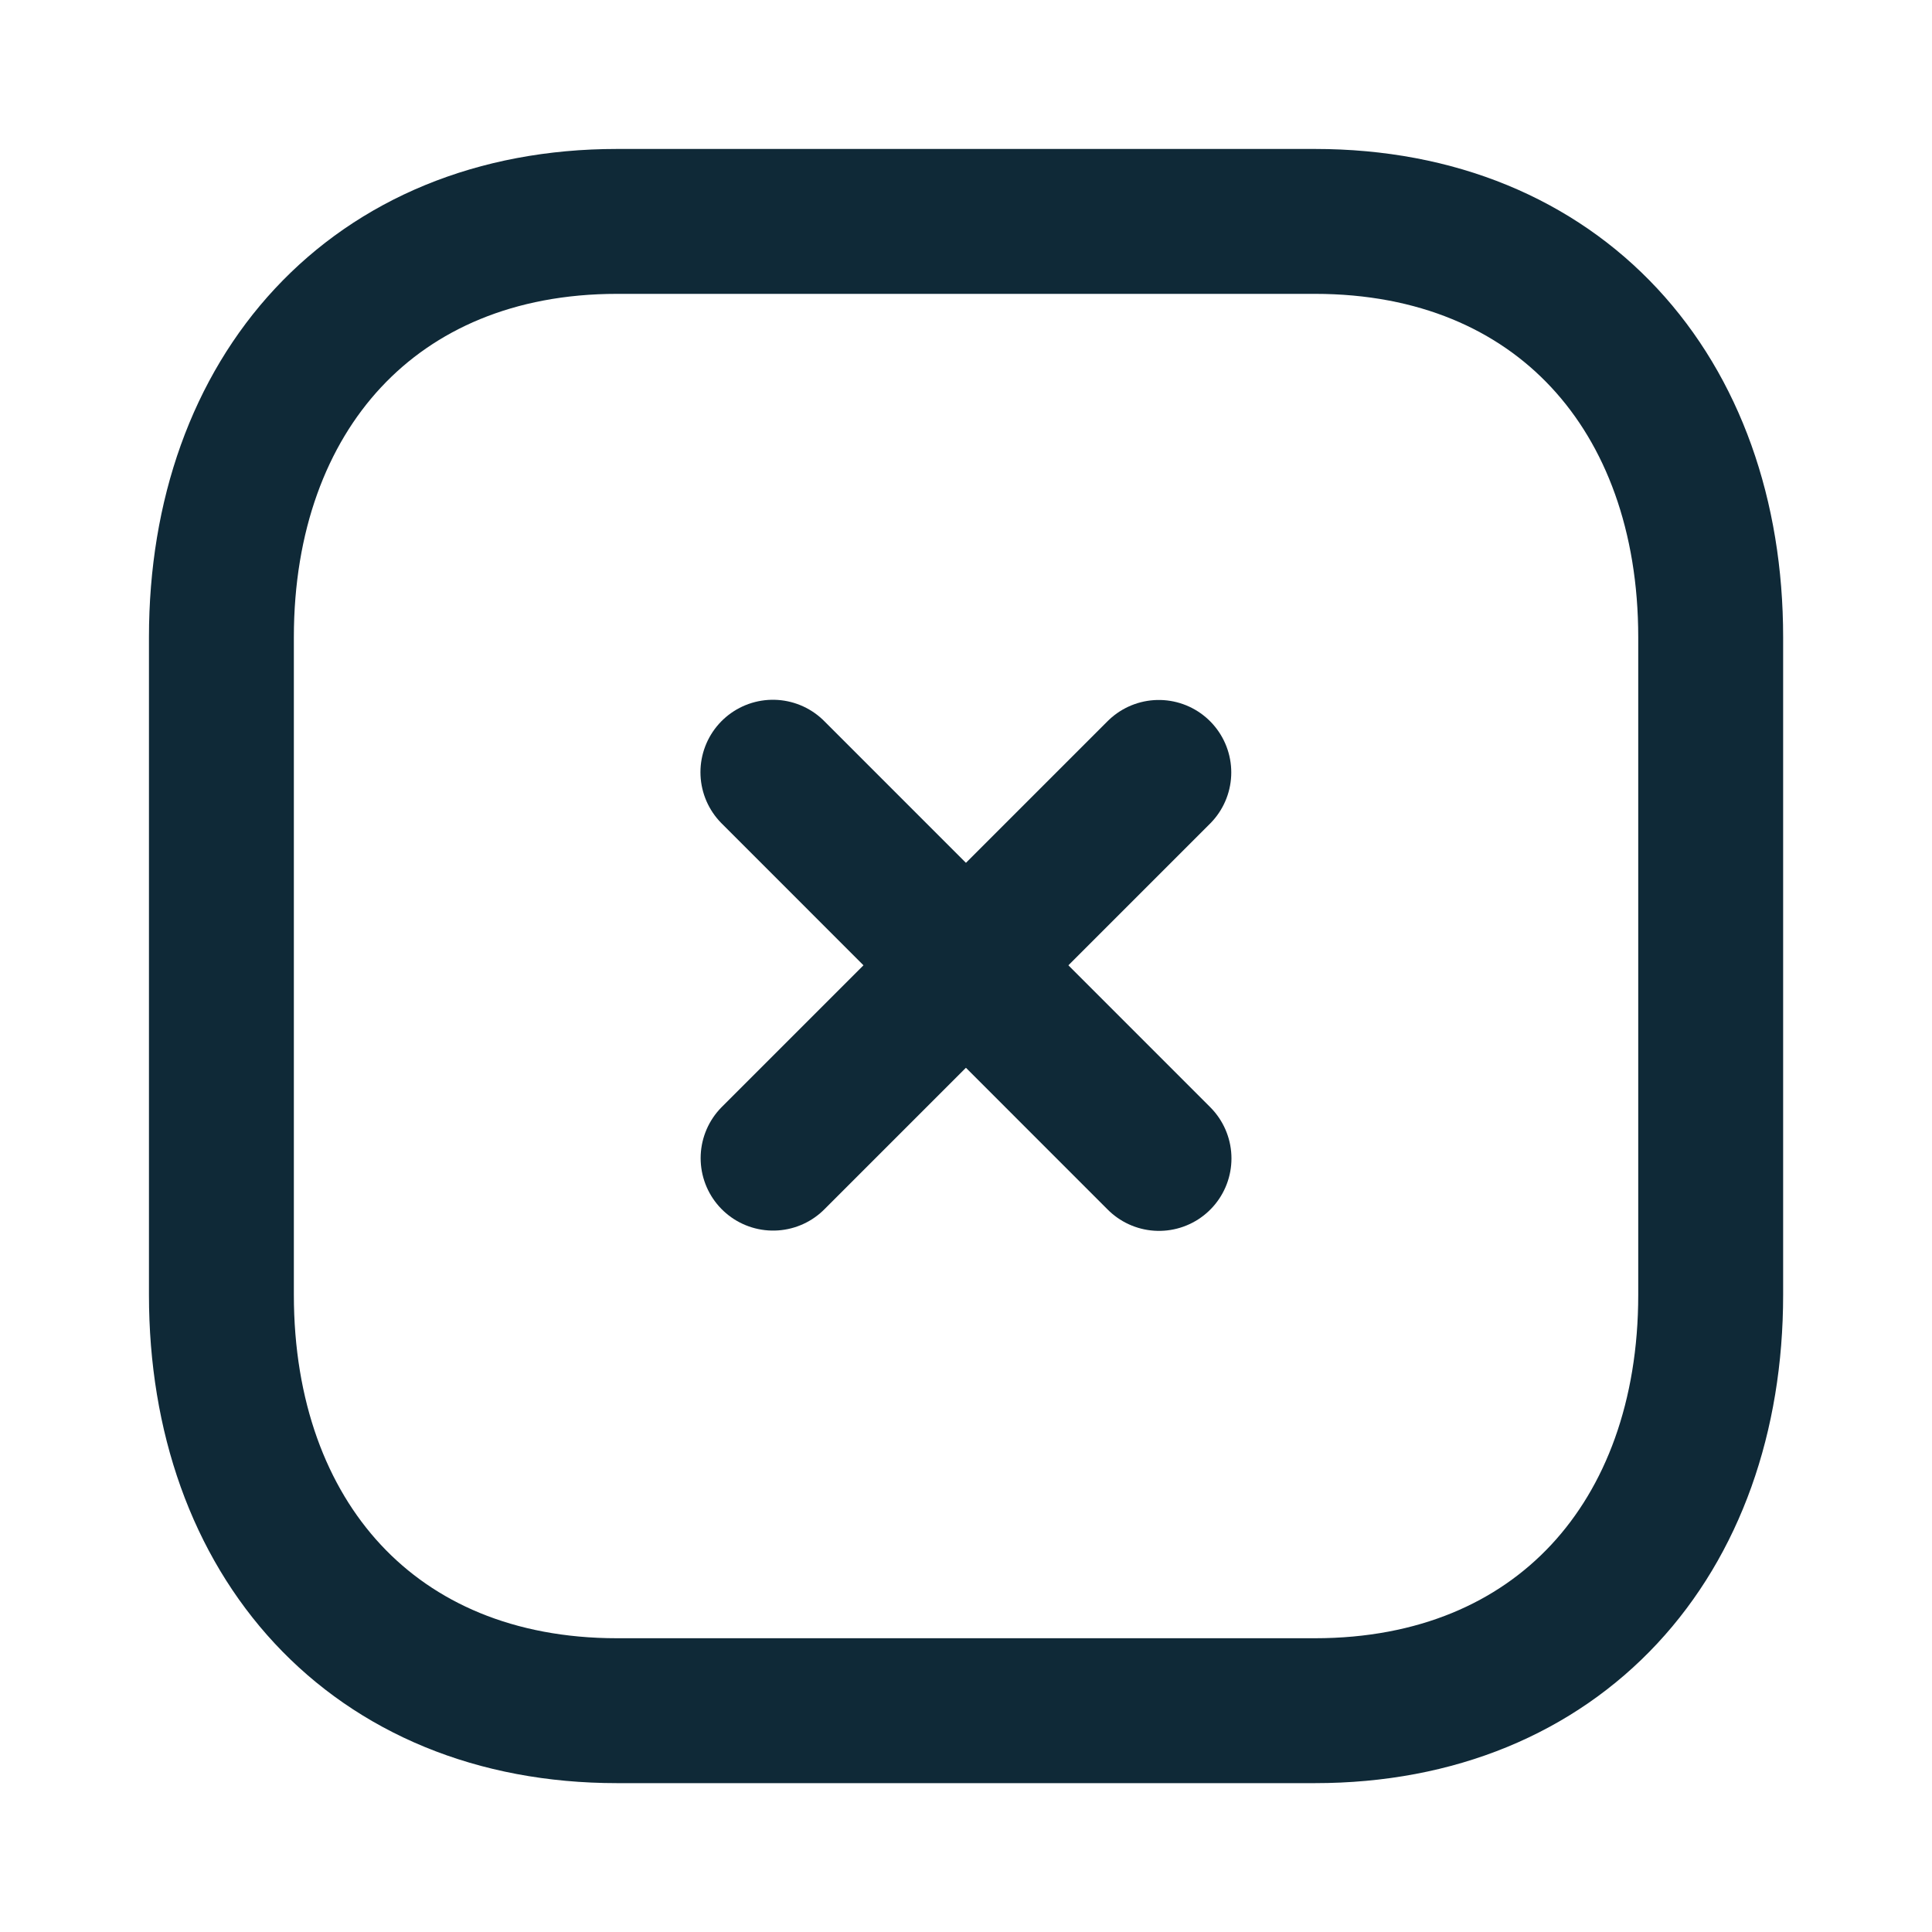 <svg width="20" height="20" viewBox="0 0 20 20" fill="none" xmlns="http://www.w3.org/2000/svg">
<path d="M11.996 7.996L8.003 11.989" stroke="#0F2937" stroke-width="1.5" stroke-linecap="round" stroke-linejoin="round"/>
<path d="M11.998 11.992L8.001 7.994" stroke="#0F2937" stroke-width="1.5" stroke-linecap="round" stroke-linejoin="round"/>
<path fill-rule="evenodd" clip-rule="evenodd" d="M13.612 2.292H6.388C3.87 2.292 2.292 4.074 2.292 6.597V13.404C2.292 15.926 3.863 17.709 6.388 17.709H13.611C16.137 17.709 17.709 15.926 17.709 13.404V6.597C17.709 4.074 16.137 2.292 13.612 2.292Z" stroke="#0F2937" stroke-width="1.5" stroke-linecap="round" stroke-linejoin="round"/>
</svg>
